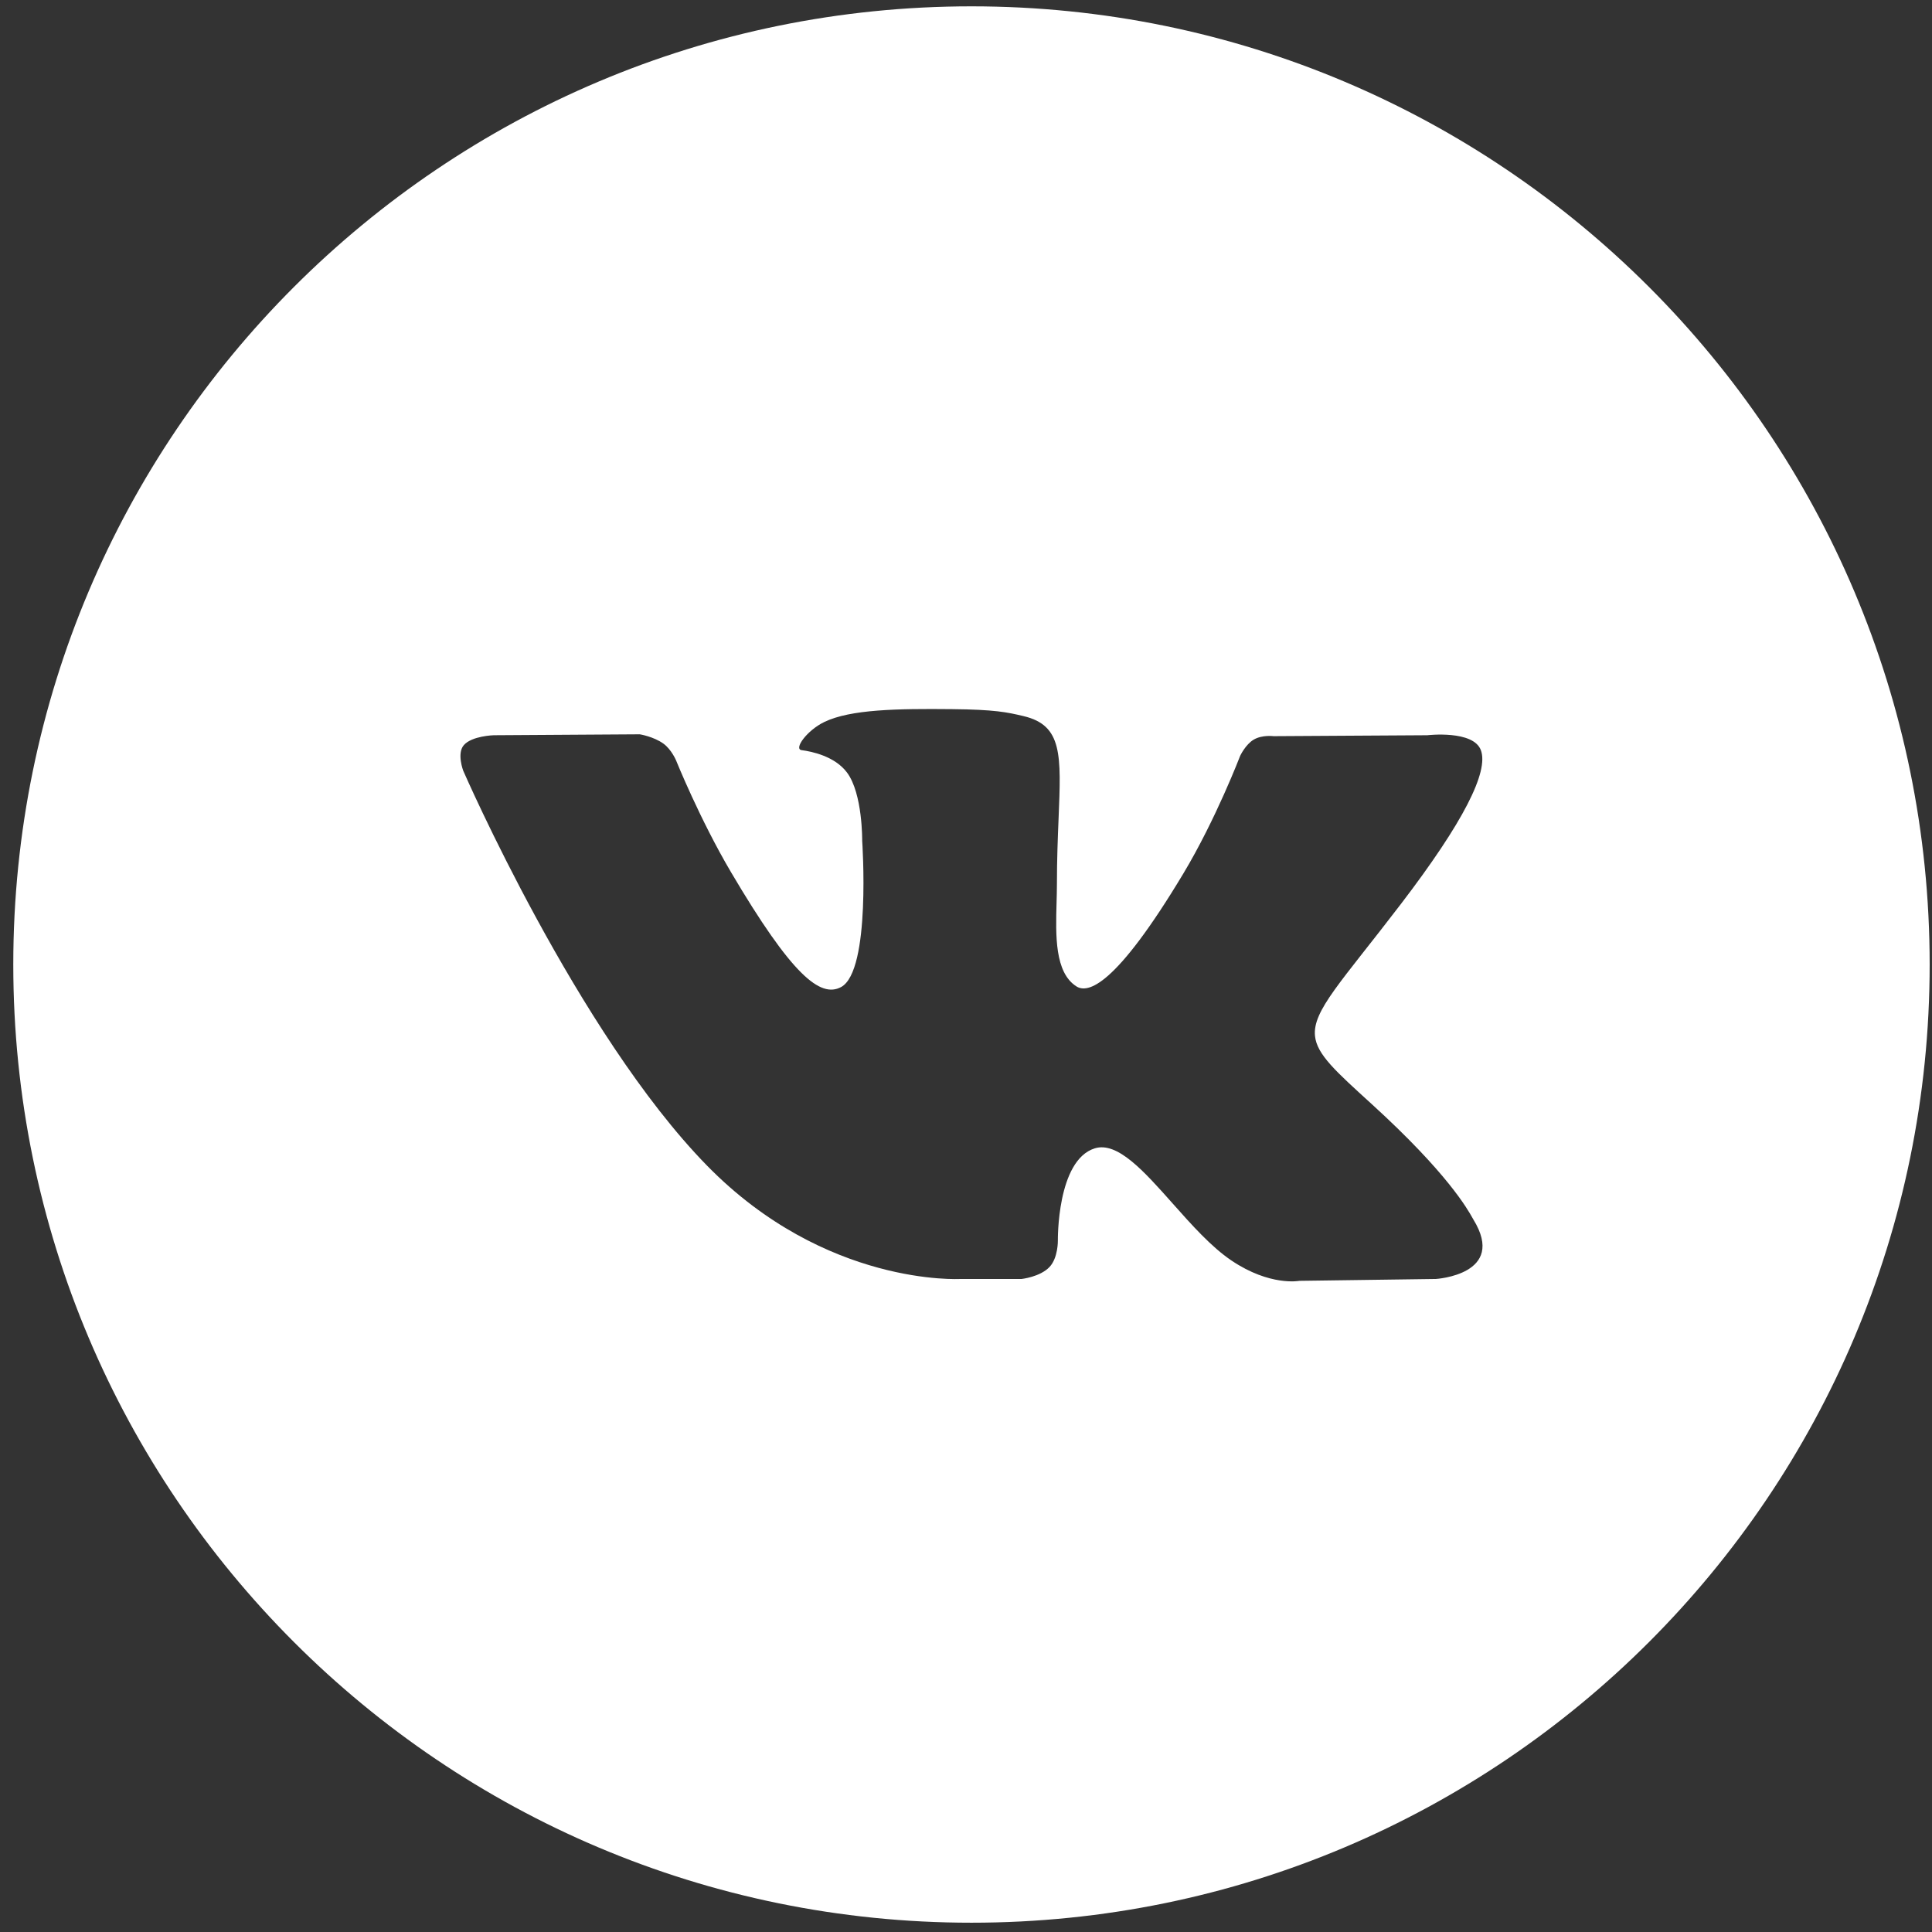 <svg width="104" height="104" viewBox="0 0 104 104" fill="none" xmlns="http://www.w3.org/2000/svg">
<rect x="0" y="0" width="104" height="104" fill="#333333" stroke="none"/>
<path fill-rule="evenodd" clip-rule="evenodd" d="M52.294 0.341C23.808 0.341 0.715 23.434 0.715 51.92C0.715 80.407 23.808 103.5 52.294 103.5C80.781 103.5 103.874 80.407 103.874 51.92C103.874 23.434 80.781 0.341 52.294 0.341ZM56.495 68.203C55.987 68.739 54.994 68.847 54.994 68.847H51.705C51.705 68.847 44.451 69.275 38.06 62.746C31.09 55.622 24.936 41.488 24.936 41.488C24.936 41.488 24.581 40.56 24.965 40.114C25.399 39.609 26.58 39.578 26.58 39.578L34.44 39.528C34.44 39.528 35.18 39.647 35.711 40.029C36.149 40.346 36.394 40.935 36.394 40.935C36.394 40.935 37.664 44.089 39.346 46.942C42.632 52.513 44.16 53.731 45.274 53.134C46.899 52.265 46.412 45.26 46.412 45.26C46.412 45.26 46.442 42.718 45.594 41.585C44.938 40.708 43.7 40.452 43.154 40.381C42.71 40.323 43.436 39.314 44.378 38.862C45.793 38.183 48.291 38.144 51.243 38.173C53.543 38.196 54.205 38.336 55.104 38.55C57.19 39.044 57.125 40.628 56.984 44.045C56.942 45.067 56.894 46.254 56.894 47.624C56.894 47.931 56.884 48.26 56.875 48.597C56.826 50.348 56.77 52.353 57.946 53.099C58.548 53.48 60.02 53.155 63.704 47.016C65.451 44.105 66.759 40.685 66.759 40.685C66.759 40.685 67.046 40.074 67.49 39.813C67.945 39.546 68.559 39.628 68.559 39.628L76.831 39.578C76.831 39.578 79.317 39.285 79.718 40.389C80.141 41.543 78.79 44.243 75.41 48.664C72.204 52.86 70.644 54.405 70.787 55.771C70.892 56.769 71.906 57.672 73.852 59.444C77.915 63.147 79.004 65.095 79.265 65.563C79.287 65.601 79.303 65.63 79.314 65.649C81.136 68.615 77.294 68.847 77.294 68.847L69.945 68.948C69.945 68.948 68.368 69.254 66.29 67.854C65.202 67.122 64.139 65.925 63.126 64.785C61.579 63.044 60.15 61.436 58.931 61.816C56.883 62.455 56.945 66.784 56.945 66.784C56.945 66.784 56.961 67.712 56.495 68.203Z" fill="white"/>
</svg>
